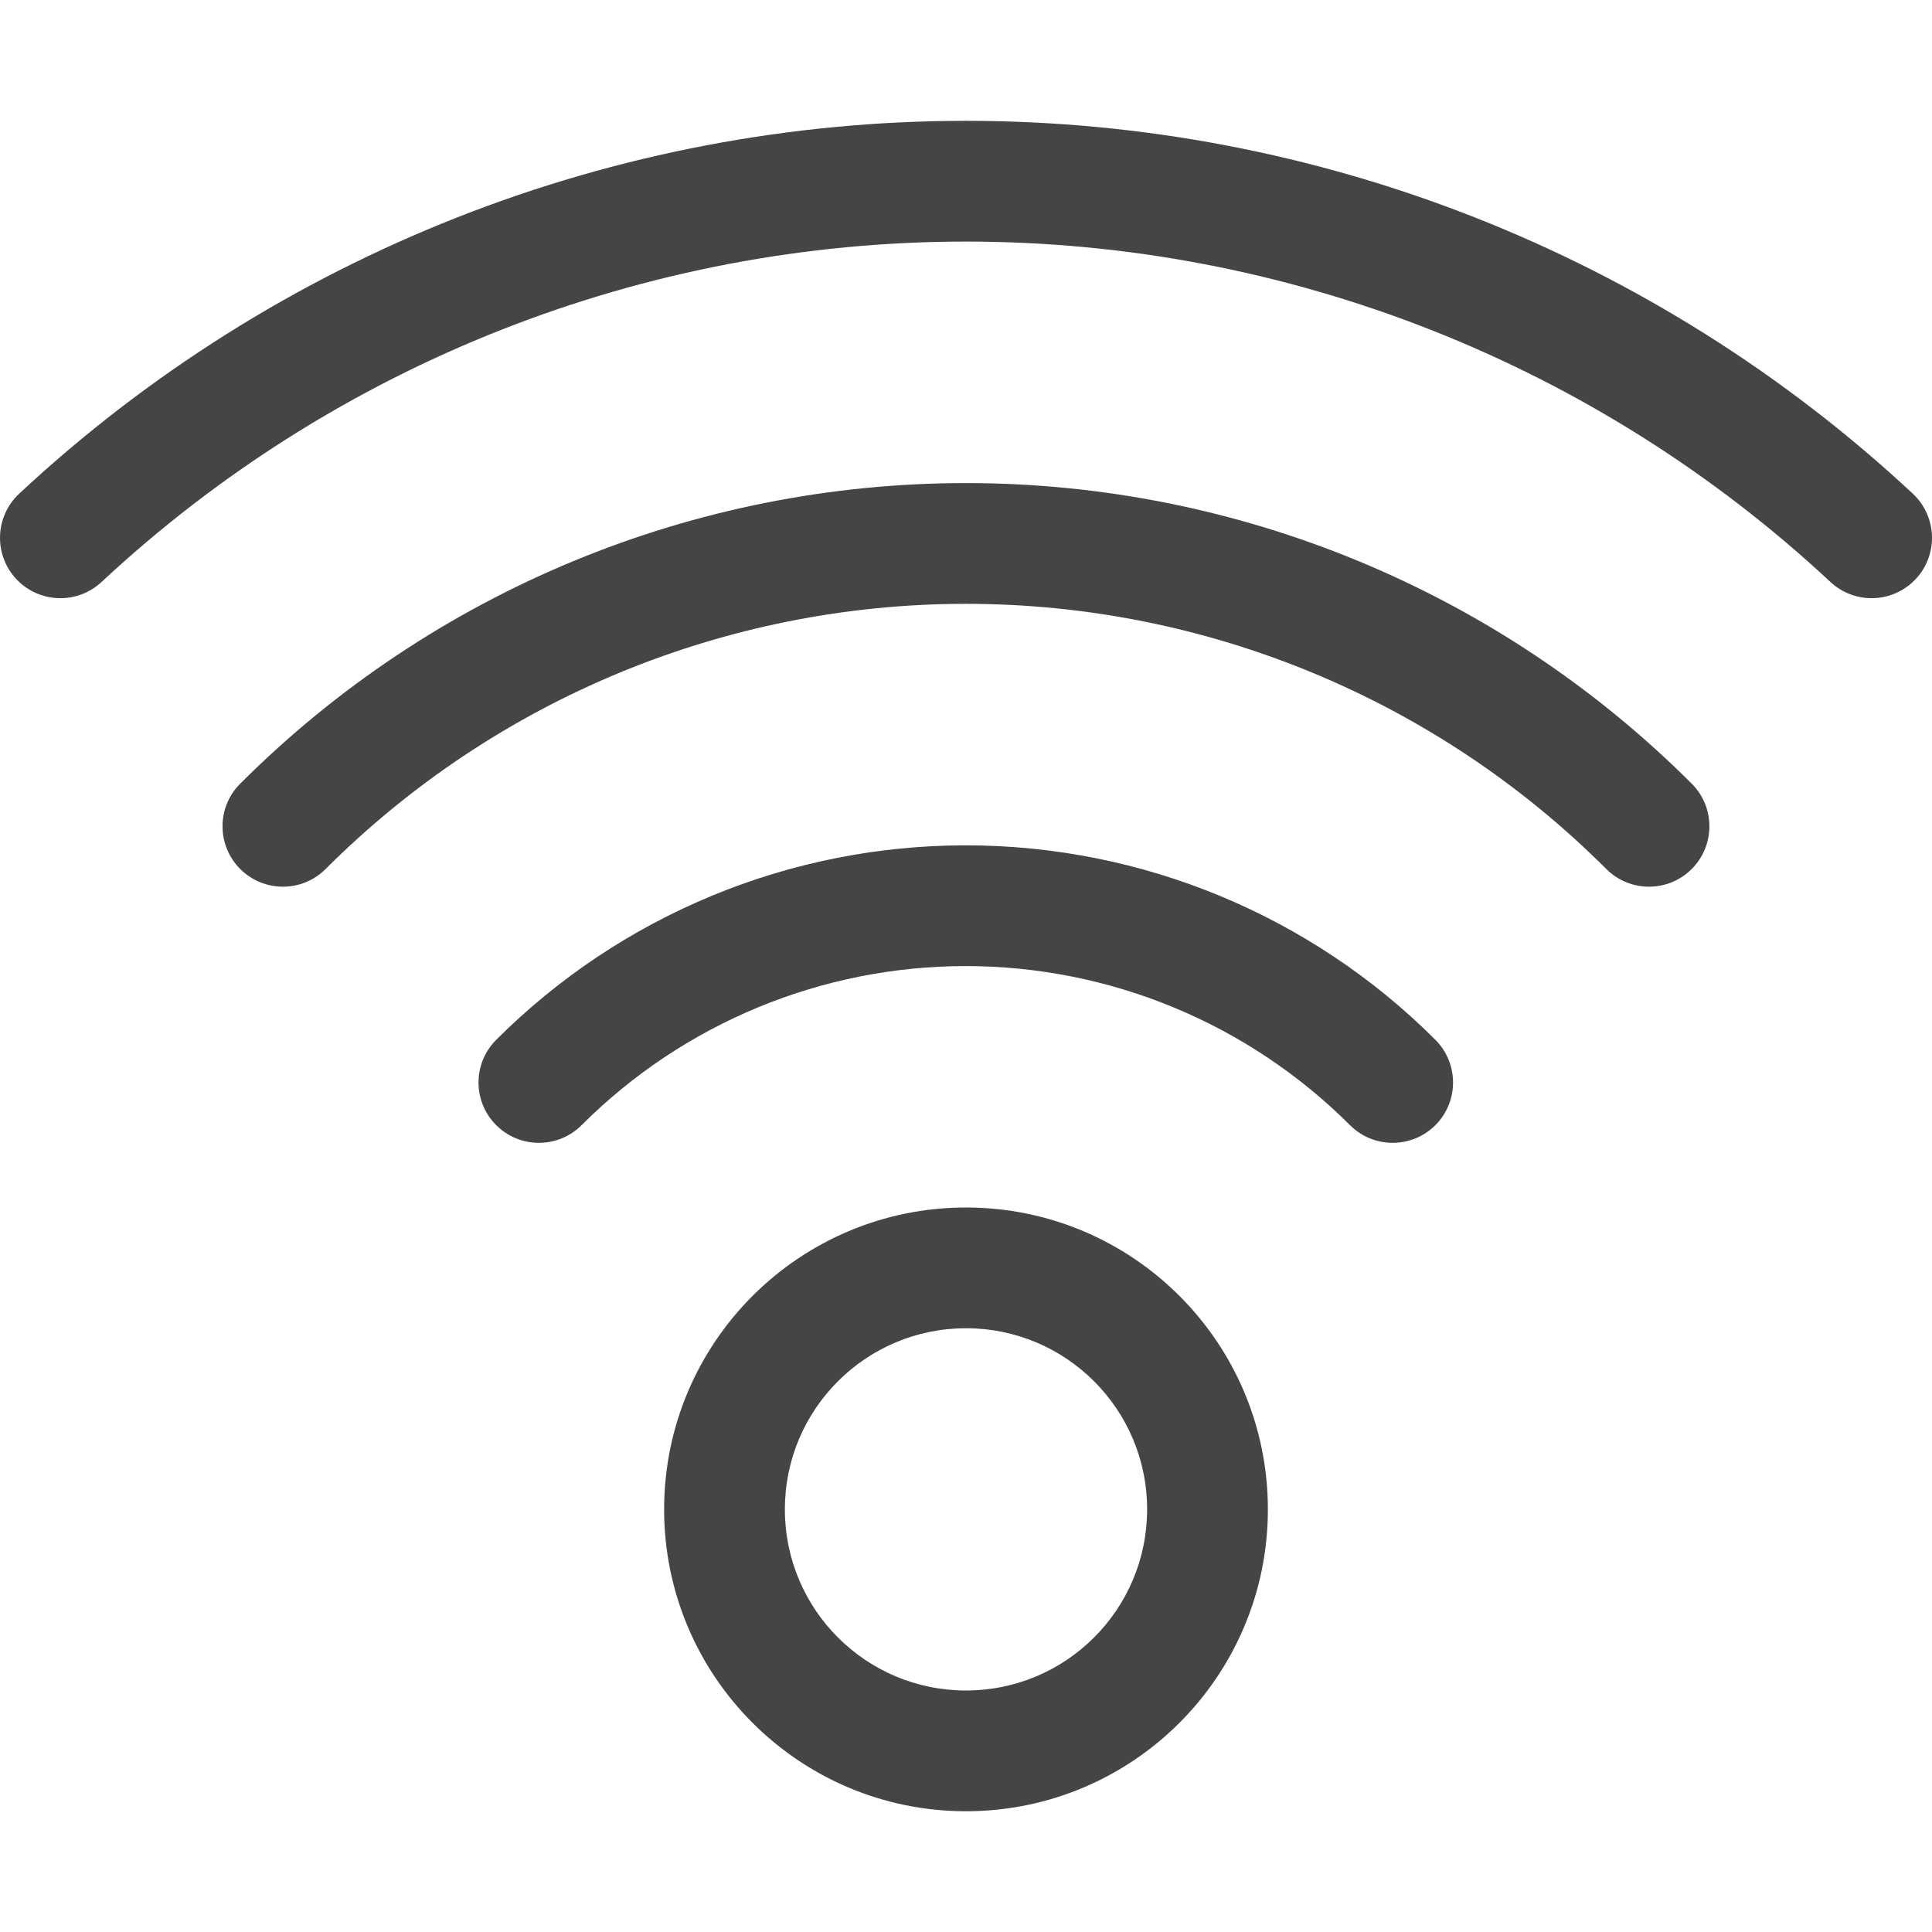 <svg width="24" height="24" viewBox="0 0 24 24" fill="none" xmlns="http://www.w3.org/2000/svg">
<g clip-path="url(#clip0)">
<path fill-rule="evenodd" clip-rule="evenodd" d="M12 1.501C7.635 1.501 3.432 3.156 0.239 6.132C-0.064 6.415 -0.081 6.889 0.201 7.192C0.484 7.495 0.958 7.512 1.261 7.23C4.177 4.512 8.014 3.001 12 3.001C15.986 3.001 19.823 4.512 22.739 7.23C23.042 7.512 23.516 7.495 23.799 7.192C24.081 6.889 24.064 6.415 23.761 6.132C20.568 3.156 16.365 1.501 12 1.501ZM2.984 9.735C5.375 7.344 8.618 6.001 12 6.001C15.381 6.001 18.624 7.344 21.015 9.735C21.308 10.027 21.308 10.502 21.015 10.795C20.722 11.088 20.247 11.088 19.954 10.795C17.845 8.686 14.983 7.501 12 7.501C9.016 7.501 6.155 8.686 4.045 10.795C3.752 11.088 3.277 11.088 2.984 10.795C2.691 10.502 2.691 10.027 2.984 9.735ZM11.997 10.501C9.809 10.501 7.711 11.37 6.164 12.917C5.871 13.21 5.871 13.684 6.164 13.977C6.457 14.27 6.932 14.27 7.225 13.977C8.49 12.712 10.207 12.001 11.997 12.001C13.787 12.001 15.504 12.712 16.77 13.977C17.063 14.27 17.538 14.27 17.831 13.977C18.124 13.684 18.123 13.21 17.831 12.917C16.284 11.37 14.185 10.501 11.997 10.501ZM9.75 18.75C9.75 17.507 10.757 16.5 12 16.5C13.243 16.5 14.25 17.507 14.25 18.75C14.25 19.993 13.243 21 12 21C10.757 21 9.75 19.993 9.75 18.75ZM12 15C9.929 15 8.25 16.679 8.25 18.75C8.25 20.821 9.929 22.5 12 22.5C14.071 22.5 15.75 20.821 15.75 18.75C15.75 16.679 14.071 15 12 15Z" fill="#474445"/>
</g>
<defs>
<clipPath id="clip0">
<rect width="24" height="24" fill="white"/>
</clipPath>
</defs>
</svg>
